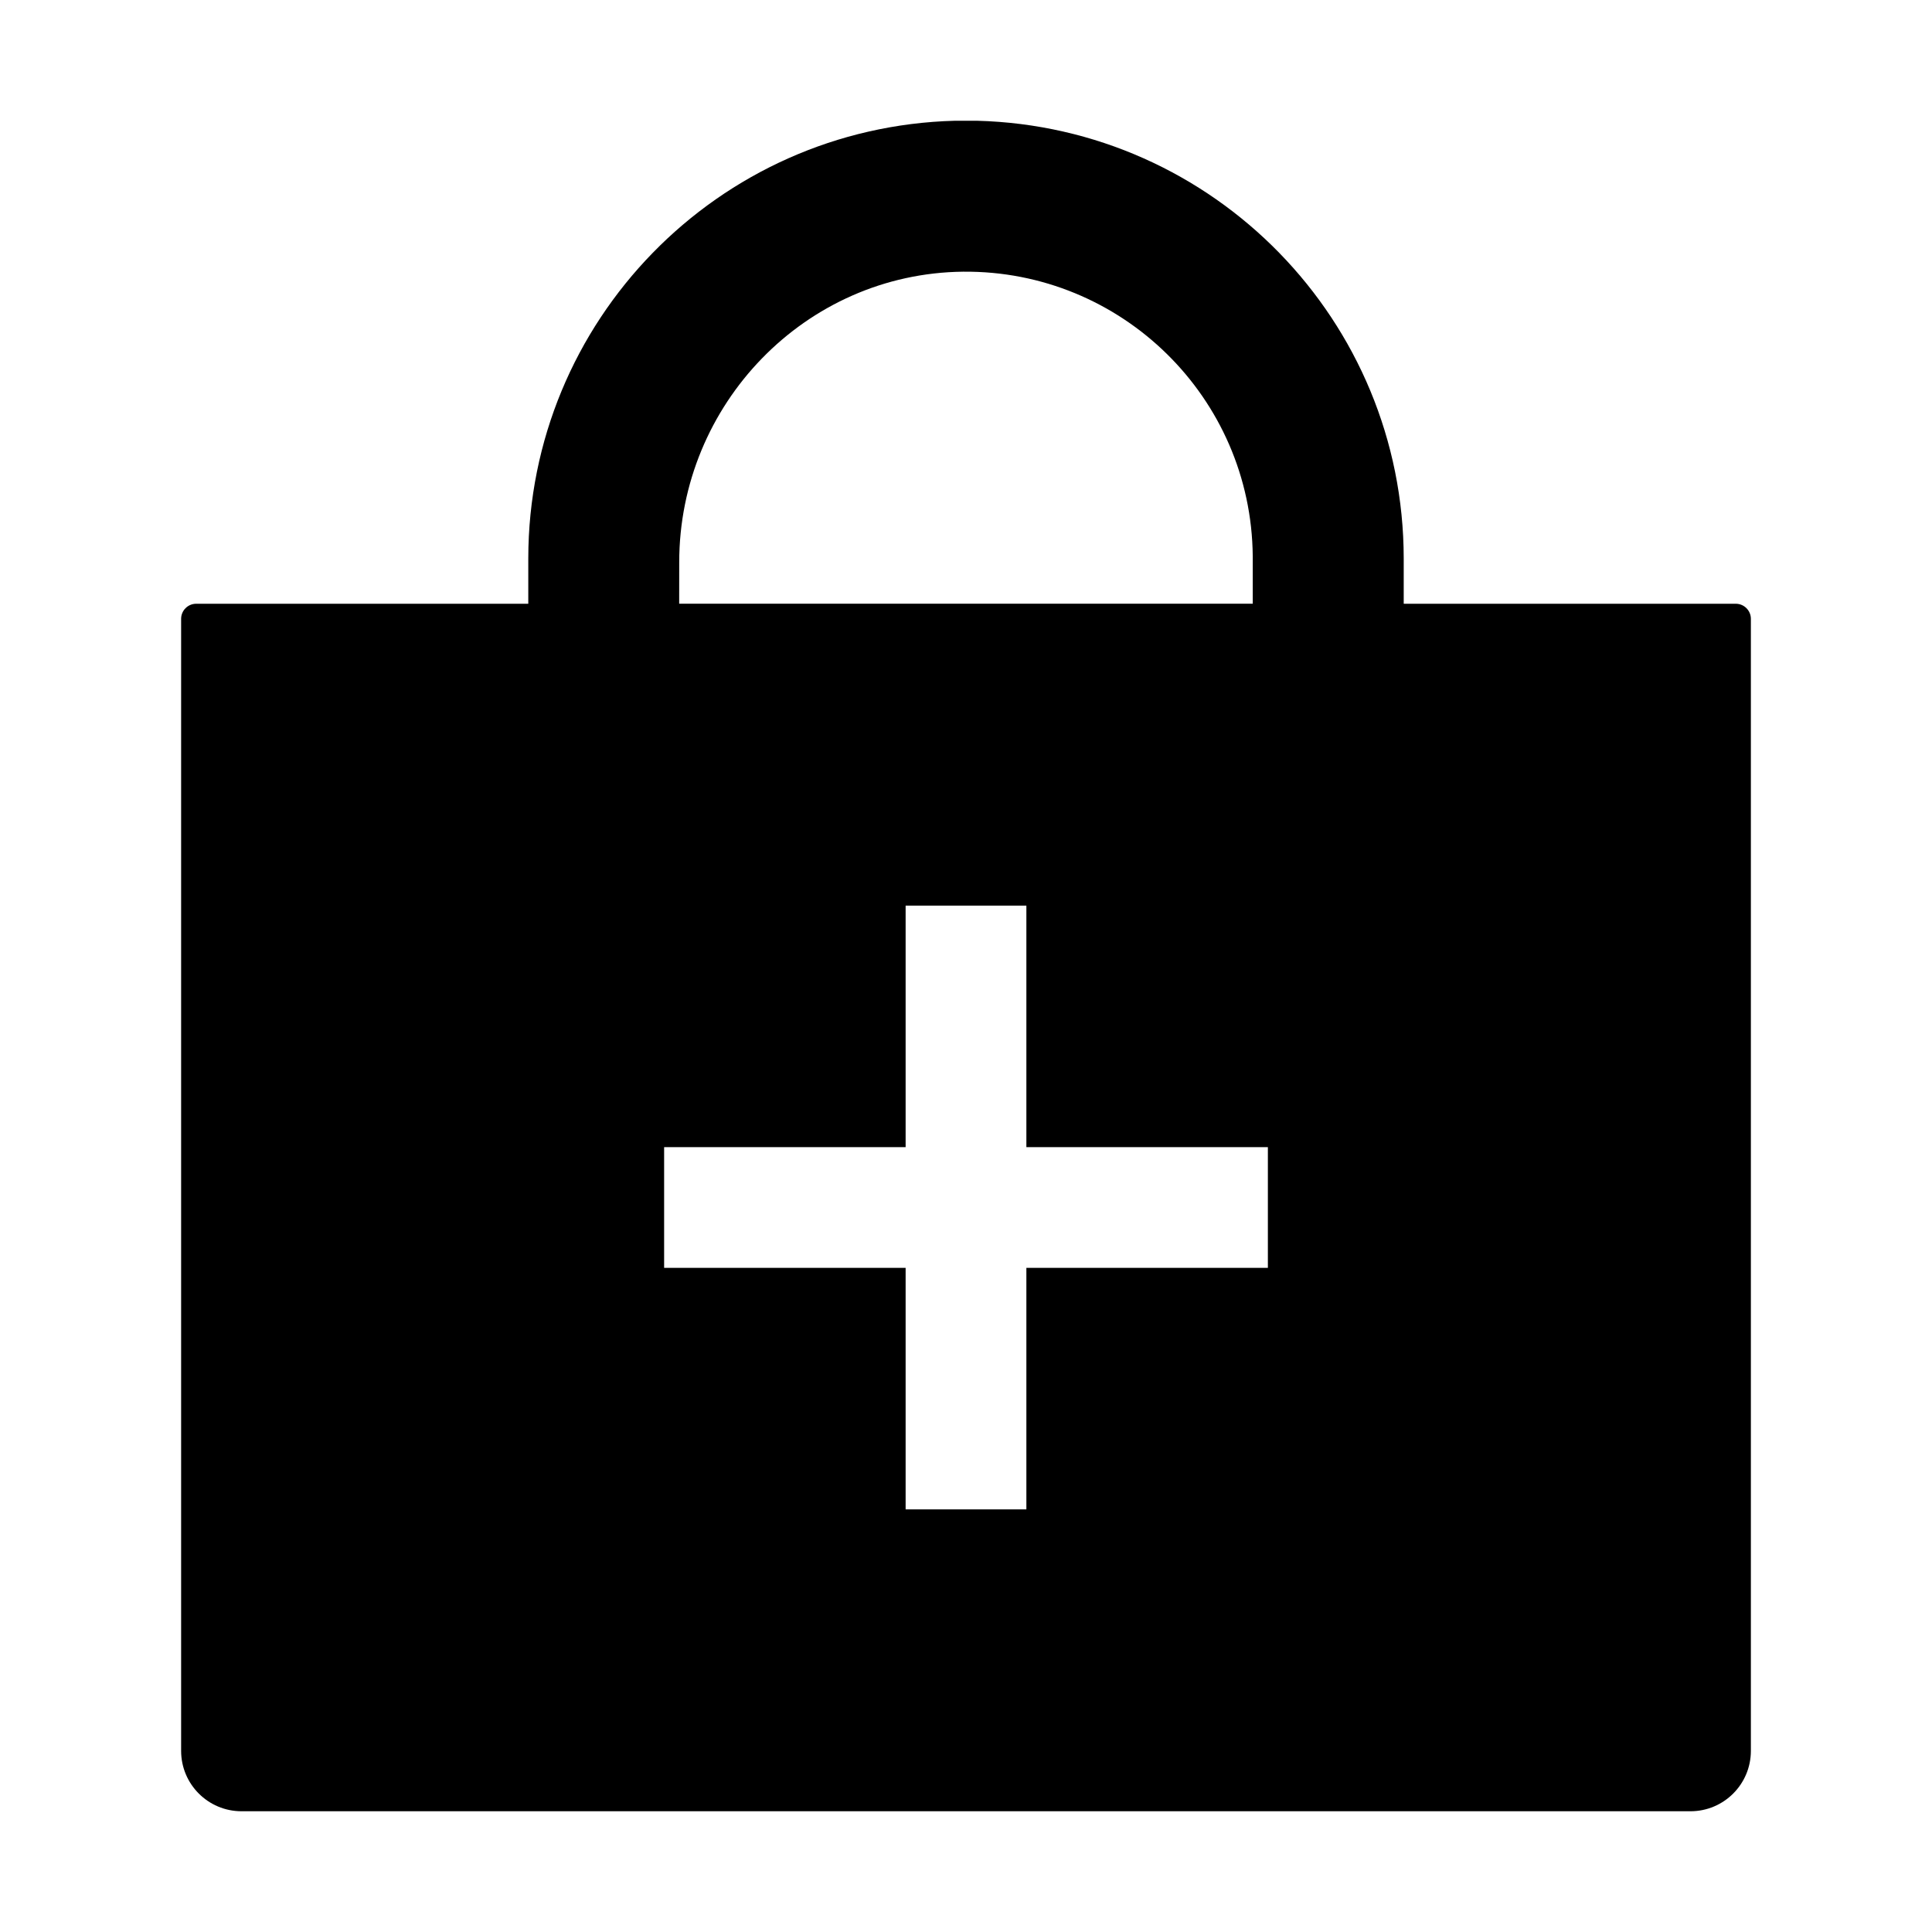 <svg viewBox="0 0 512 512" xmlns="http://www.w3.org/2000/svg"><path d="M460 160h-88v-12 0c-.05-62.93-50.21-114.37-113.11-116 -1 0-1.92 0-2.89 0 -.97 0-1.93 0-2.89 0h0C190.2 33.63 140.04 85.07 140 148v12H52v0c-2.21 0-4 1.79-4 4v300 0c0 8.83 7.16 16 16 16h384v0c8.83 0 16-7.17 16-16V164v0c0-2.21-1.8-4-4-4Zm-280-11c0-41.84 33.41-76.56 75.25-77v0c42.01-.38 76.37 33.39 76.74 75.4 0 .19 0 .39 0 .59v12h-152Zm156 187h-64v64h-32v-64h-64v-32h64v-64h32v64h64Z"/></svg>